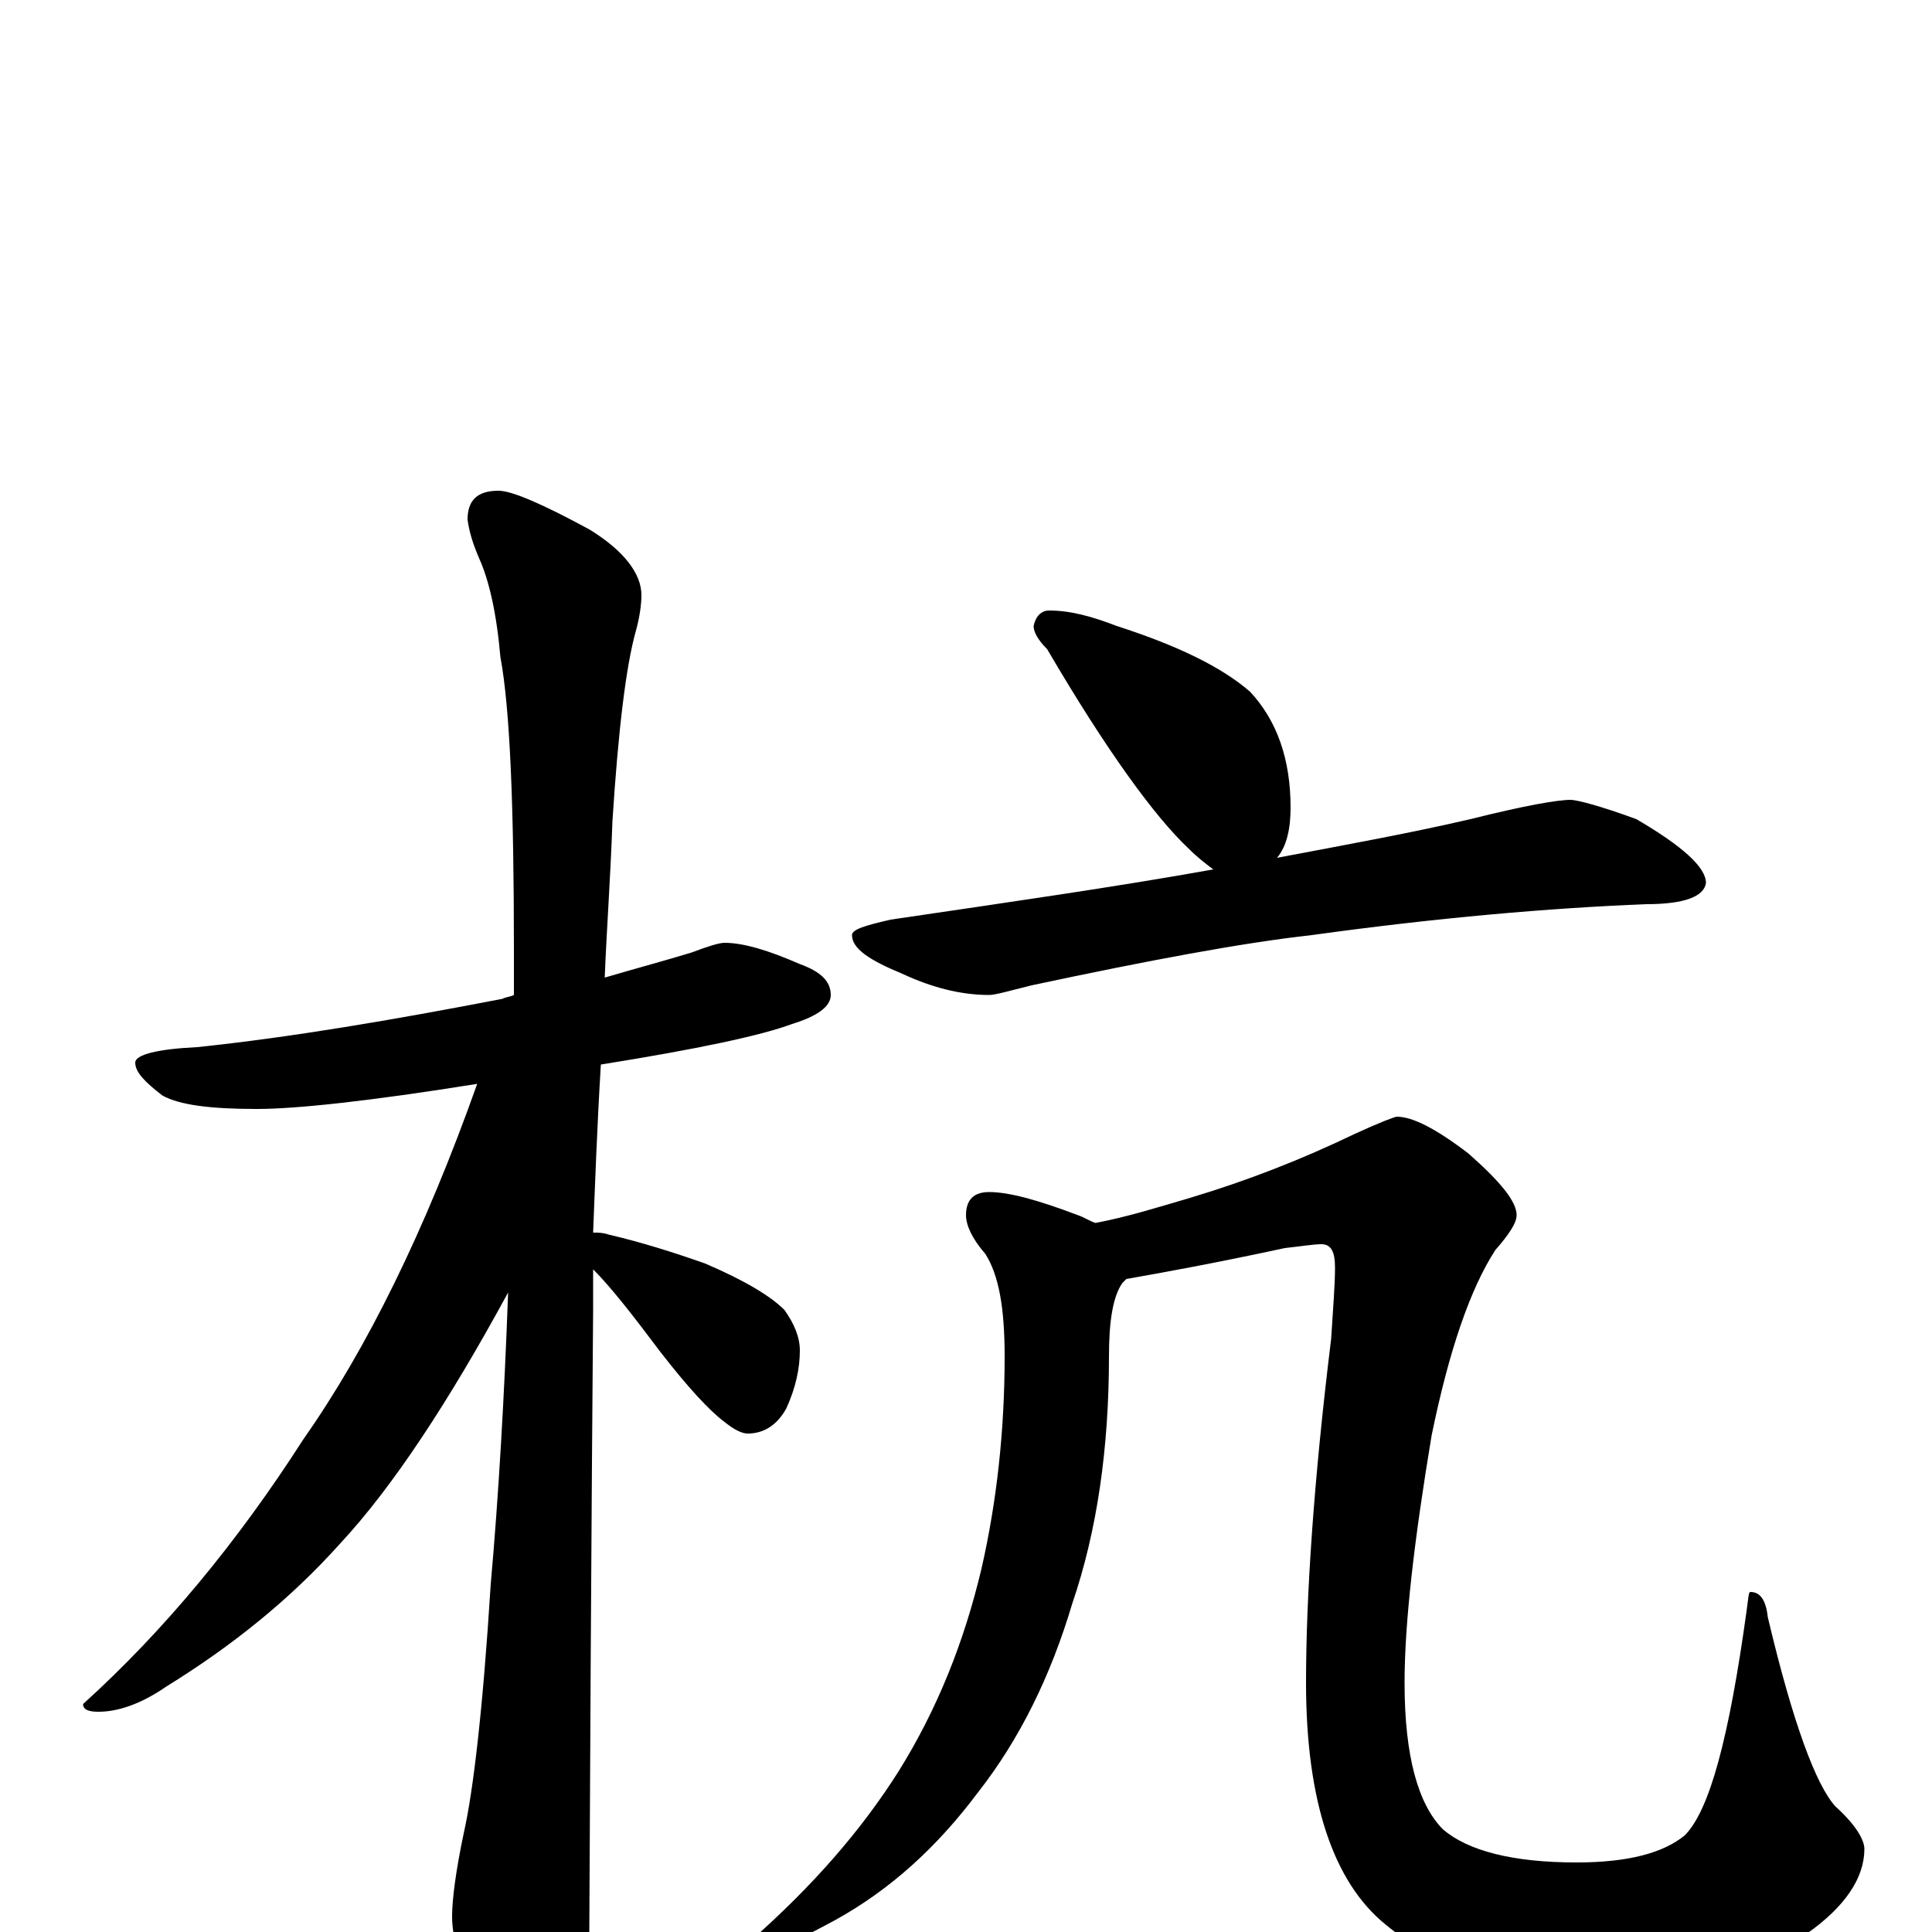 <?xml version="1.0" encoding="utf-8" ?>
<!DOCTYPE svg PUBLIC "-//W3C//DTD SVG 1.1//EN" "http://www.w3.org/Graphics/SVG/1.1/DTD/svg11.dtd">
<svg version="1.1" id="Layer_1" xmlns="http://www.w3.org/2000/svg" xmlns:xlink="http://www.w3.org/1999/xlink" x="0px" y="145px" width="1000px" height="1000px" viewBox="0 0 1000 1000" enable-background="new 0 0 1000 1000" xml:space="preserve">
<g id="Layer_1">
<path id="glyph" transform="matrix(1 0 0 -1 0 1000)" d="M375,512C385,512 398,508 414,501C425,497 430,492 430,485C430,479 423,474 410,470C394,464 361,457 311,449C309,416 308,387 307,362C310,362 312,362 315,361C332,357 348,352 365,346C386,337 399,329 406,322C411,315 414,308 414,301C414,292 412,282 407,271C402,262 395,258 387,258C384,258 380,260 375,264C367,270 356,282 342,300C327,320 316,334 307,343C307,336 307,329 307,322C307,321 306,212 305,-4C305,-19 300,-35 291,-53C284,-67 277,-74 270,-74C265,-74 259,-66 251,-50C240,-25 234,-5 234,8C234,17 236,32 240,51C245,73 250,116 254,180C258,225 261,276 263,331C232,274 203,230 176,201C150,172 120,148 86,127C73,118 61,114 51,114C46,114 43,115 43,118C85,156 123,202 157,255C190,302 220,363 247,439C191,430 153,426 133,426C109,426 93,428 84,433C75,440 70,445 70,450C70,454 81,457 102,458C150,463 203,472 260,483C262,484 264,484 266,485C266,492 266,500 266,508C266,583 264,633 259,660C257,683 253,700 248,711C245,718 243,724 242,731C242,741 247,746 258,746C265,746 281,739 305,726C323,715 332,703 332,692C332,687 331,680 329,673C324,655 320,622 317,575C316,546 314,519 313,494C330,499 345,503 358,507C366,510 372,512 375,512M543,684C554,684 565,681 578,676C609,666 632,655 647,642C661,627 668,607 668,582C668,571 666,562 661,556C698,563 731,569 761,576C789,583 806,586 813,586C816,586 828,583 847,576C871,562 883,551 883,543C882,536 872,532 852,532C802,530 744,525 679,516C643,512 595,503 534,490C522,487 515,485 512,485C497,485 482,489 467,496C450,503 441,509 441,516C441,519 448,521 461,524C522,533 578,541 628,550C624,553 620,556 615,561C598,577 573,611 542,664C537,669 535,673 535,676C536,681 539,684 543,684M512,383C522,383 537,379 558,371C561,370 564,368 567,367C583,370 599,375 616,380C646,389 674,400 701,413C714,419 722,422 723,422C731,422 743,416 760,403C777,388 785,378 785,371C785,367 781,361 774,353C761,333 750,301 741,257C732,203 727,160 727,129C727,91 734,66 747,53C760,42 783,36 816,36C843,36 861,41 872,50C885,63 895,101 904,166C905,173 905,176 906,176C911,176 914,172 915,163C928,108 940,76 950,65C960,56 965,48 965,43C965,28 955,13 935,-1C910,-18 875,-27 828,-27C779,-27 742,-17 717,4C690,26 676,68 676,129C676,174 680,234 689,307C690,323 691,335 691,344C691,352 689,356 684,356C680,356 674,355 665,354C628,346 600,341 583,338C582,337 582,337 581,336C576,329 574,316 574,298C574,251 568,208 555,170C544,133 528,100 506,72C485,44 461,22 432,6C406,-8 390,-15 383,-15C380,-15 379,-14 379,-11C379,-10 382,-8 388,-5C421,24 446,53 465,83C485,115 499,150 508,188C516,223 520,260 520,298C520,323 517,340 510,351C503,359 500,366 500,371C500,379 504,383 512,383z"/>
</g>
</svg>
